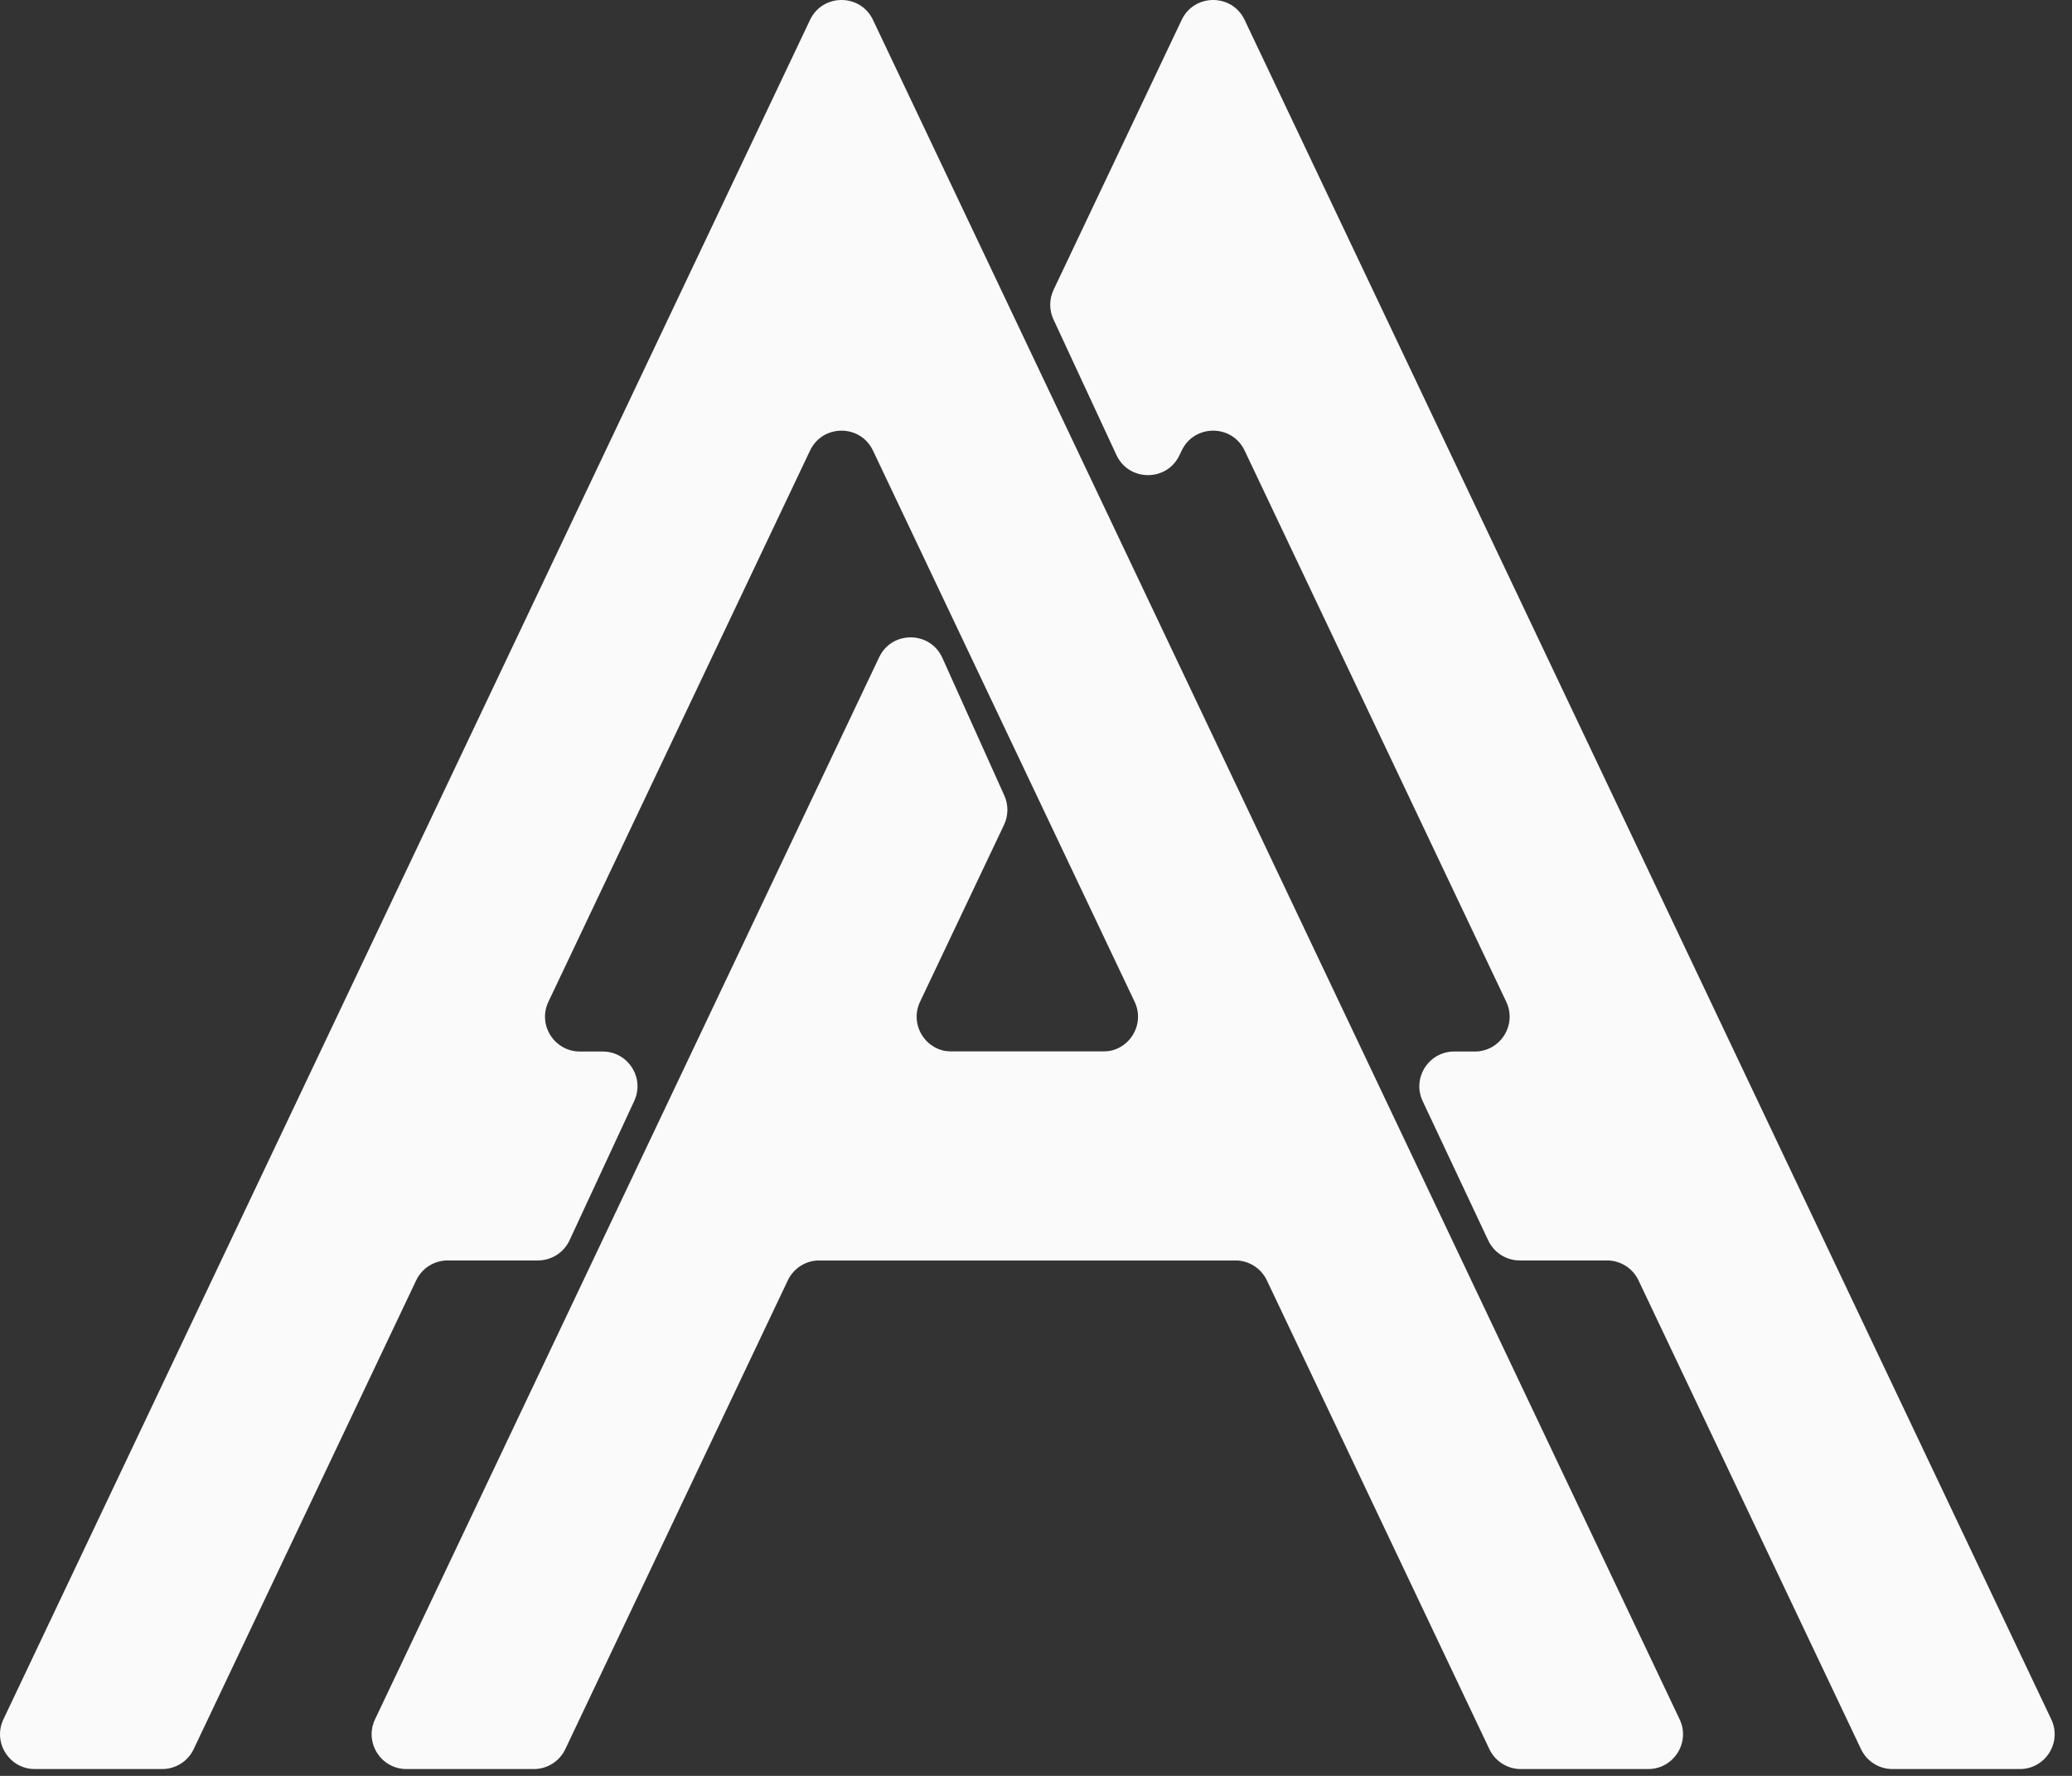<svg width="119" height="102" viewBox="0 0 119 102" fill="none" xmlns="http://www.w3.org/2000/svg">
<rect x="0" y="0" width="119" height="102" fill="#333333" stroke="none"/>
<path d="M94.658 101.608C96.127 101.608 97.095 100.078 96.465 98.751L50.137 1.142C49.414 -0.381 47.246 -0.381 46.523 1.142L0.196 98.751C-0.434 100.078 0.534 101.608 2.002 101.608H9.315C10.087 101.608 10.791 101.164 11.122 100.466L23.903 73.537C24.234 72.84 24.937 72.395 25.71 72.395H30.897C31.675 72.395 32.383 71.943 32.711 71.237L36.425 63.237C37.041 61.911 36.073 60.395 34.611 60.395H33.304C31.835 60.395 30.867 58.864 31.497 57.537L46.523 25.878C47.246 24.355 49.414 24.355 50.137 25.878L65.164 57.537C65.794 58.864 64.826 60.395 63.357 60.395H41.227C40.448 60.395 39.74 60.846 39.413 61.553L35.698 69.553C35.083 70.878 36.051 72.395 37.512 72.395H70.951C71.723 72.395 72.427 72.84 72.758 73.537L85.539 100.466C85.87 101.164 86.573 101.608 87.346 101.608H94.658Z" fill="#FAFAFA"/>
<path d="M116.002 101.608C117.471 101.608 118.439 100.078 117.809 98.751L71.481 1.142C70.758 -0.381 68.59 -0.381 67.867 1.142L60.51 16.644C60.255 17.182 60.252 17.805 60.502 18.344L64.118 26.132C64.832 27.669 67.013 27.678 67.739 26.148L67.867 25.878C68.59 24.355 70.758 24.355 71.481 25.878L86.507 57.537C87.137 58.864 86.17 60.395 84.701 60.395H83.518C82.052 60.395 81.084 61.92 81.708 63.246L85.473 71.246C85.803 71.947 86.508 72.395 87.282 72.395H92.295C93.067 72.395 93.77 72.84 94.102 73.537L106.883 100.466C107.214 101.164 107.917 101.608 108.69 101.608H116.002Z" fill="#FAFAFA"/>
<path d="M53.853 32.312C53.612 31.777 53.618 31.164 53.87 30.634L57.166 23.69C57.892 22.159 60.073 22.169 60.786 23.705L64.403 31.493C64.653 32.033 64.65 32.656 64.395 33.193L61.042 40.258C60.311 41.798 58.111 41.776 57.411 40.221L53.853 32.312Z" fill="#FAFAFA"/>
<path d="M54.123 37.787C53.423 36.232 51.223 36.209 50.492 37.75L21.539 98.751C20.91 100.078 21.877 101.608 23.346 101.608H30.659C31.431 101.608 32.134 101.164 32.466 100.466L45.247 73.537C45.578 72.84 46.281 72.395 47.053 72.395H80.651C82.117 72.395 83.085 70.87 82.461 69.543L78.194 60.476C78.188 60.464 78.194 60.449 78.206 60.443C78.231 60.431 78.222 60.395 78.195 60.395H54.648C53.179 60.395 52.211 58.864 52.841 57.537L57.665 47.374C57.916 46.844 57.922 46.23 57.682 45.695L54.123 37.787Z" fill="#FAFAFA"/>
</svg>
